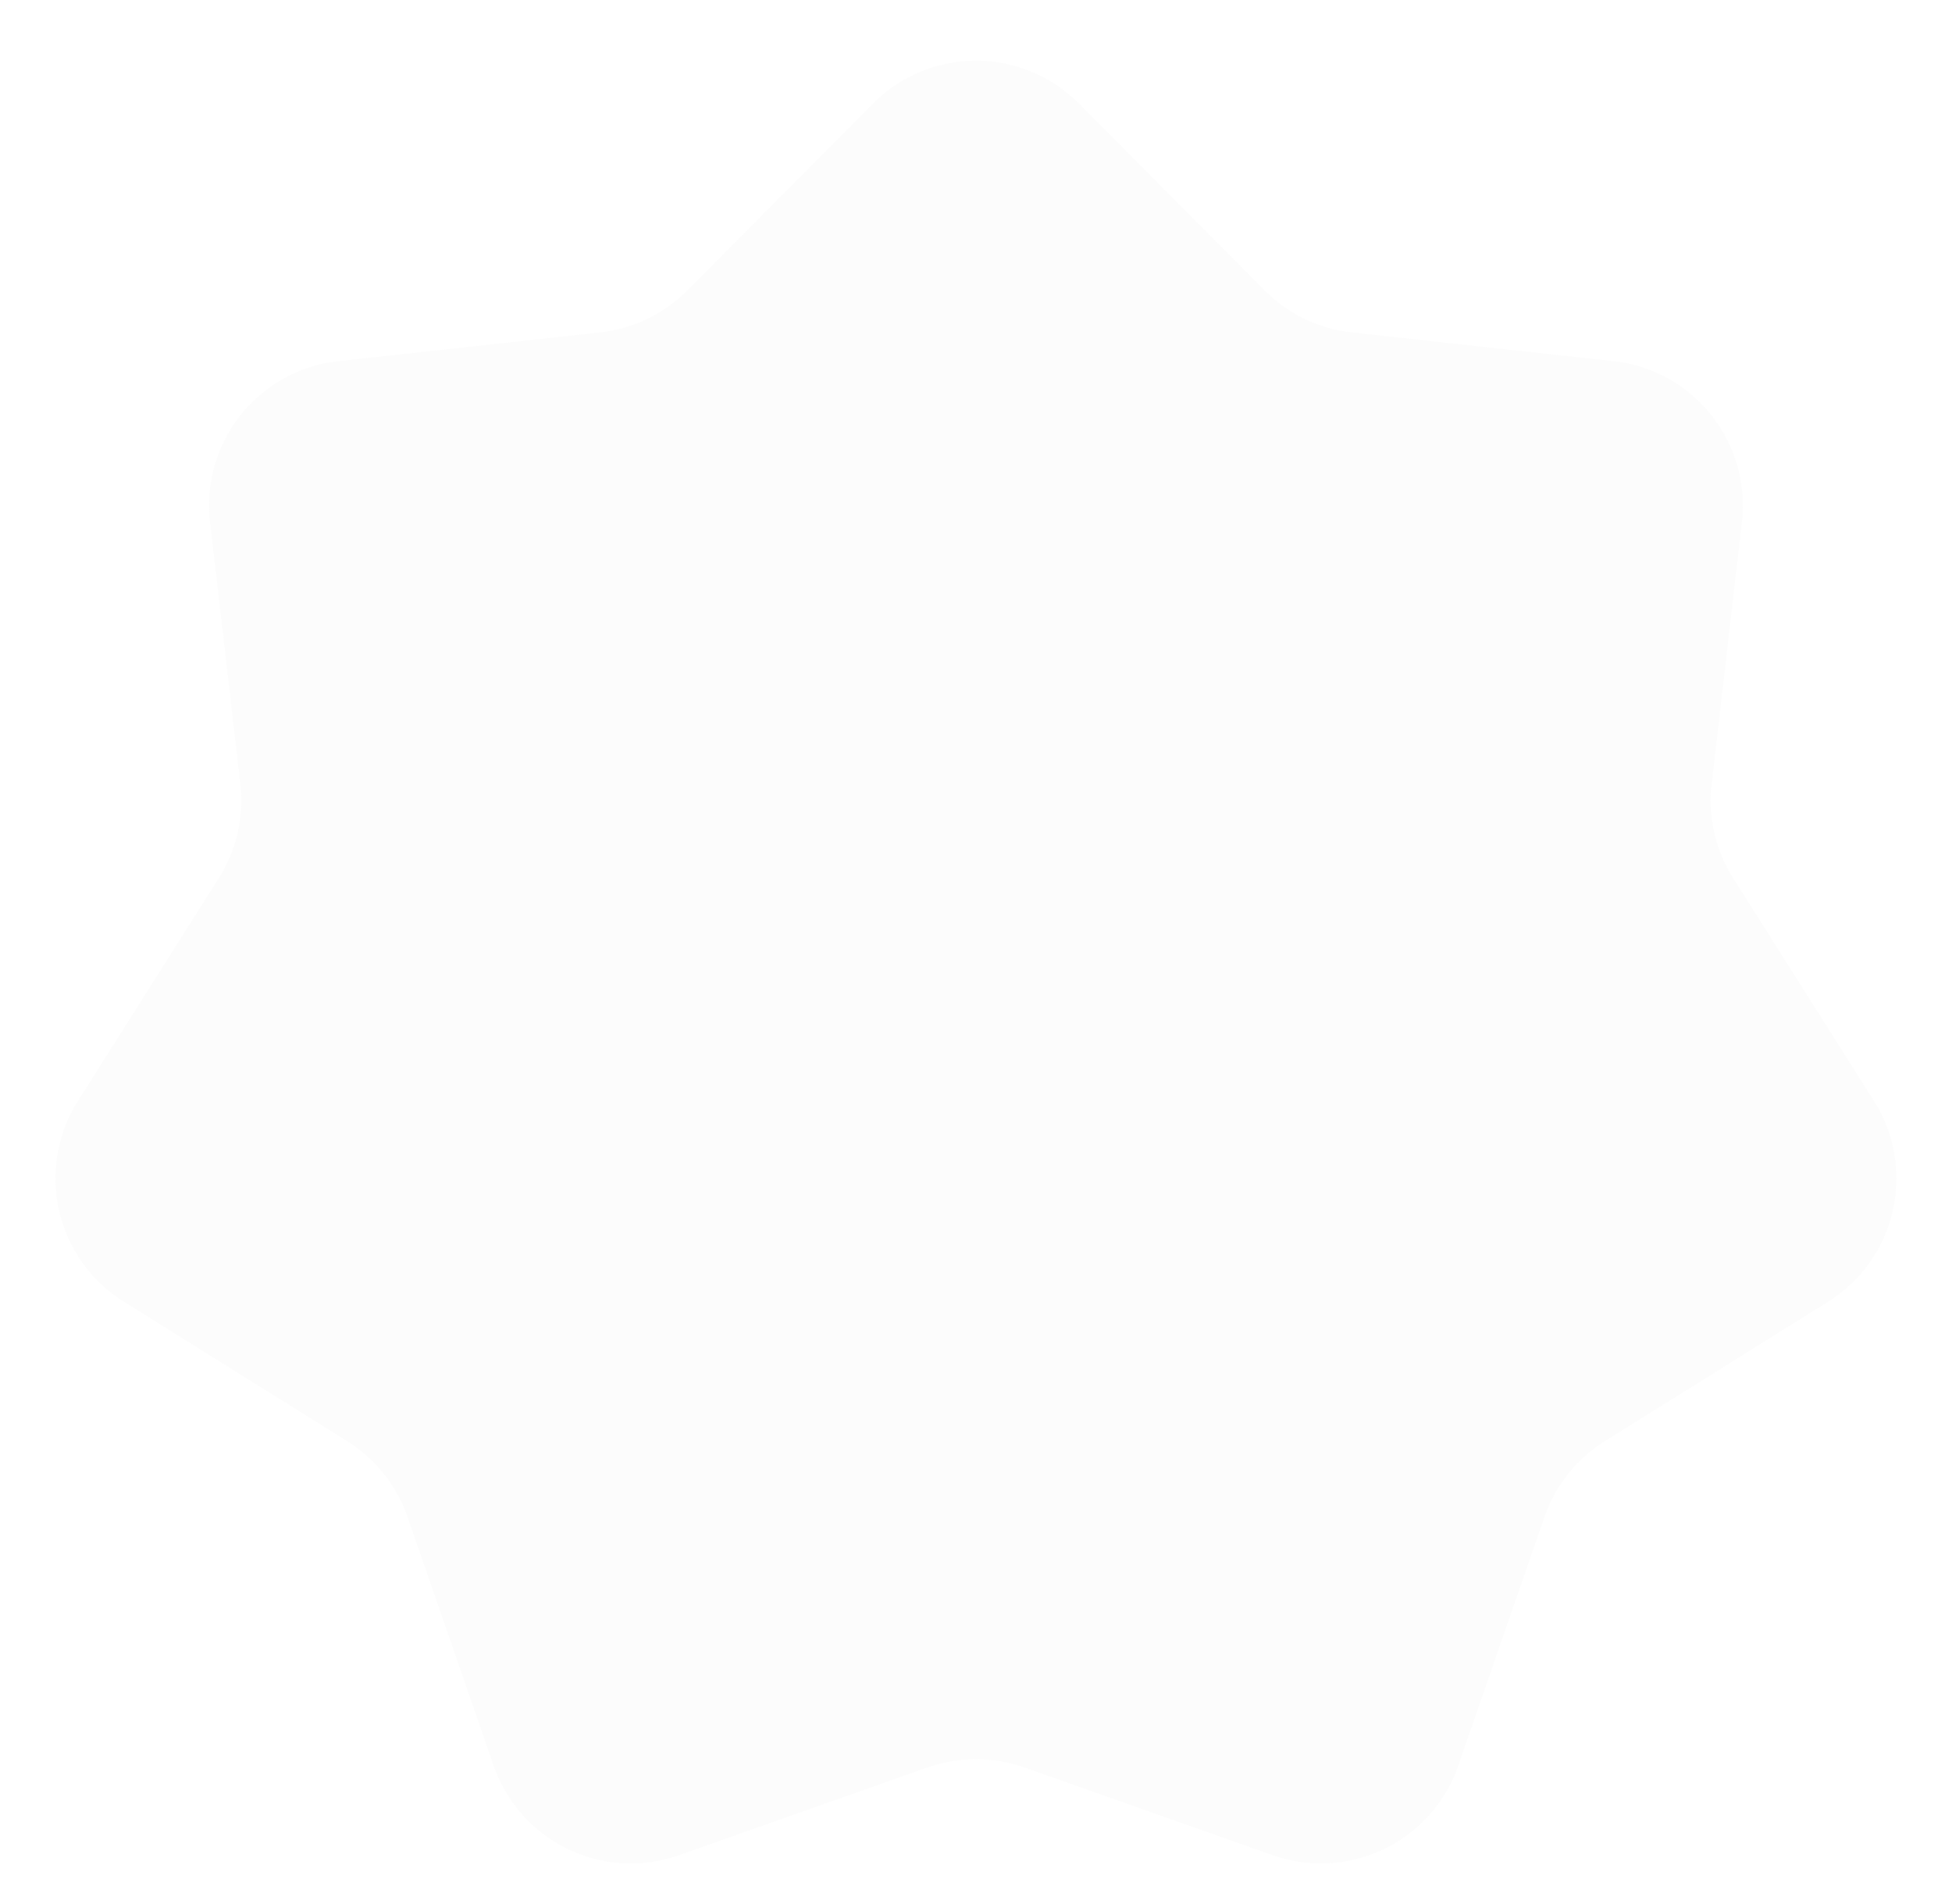 <svg xmlns="http://www.w3.org/2000/svg" width="121.015" height="118" viewBox="0 0 121.015 118">
  <path id="star" d="M54.125,6.418a9,9,0,0,1,12.764,0L78.4,18a9,9,0,0,0,5.4,2.6l16.232,1.784a9,9,0,0,1,7.957,9.978l-1.873,16.228a9,9,0,0,0,1.333,5.841l8.728,13.808a9,9,0,0,1-2.84,12.442L99.488,89.332a9,9,0,0,0-3.735,4.685L90.4,109.449a9,9,0,0,1-11.5,5.538L63.5,109.55a9,9,0,0,0-5.993,0l-15.4,5.436a9,9,0,0,1-11.5-5.538L25.262,94.017a9,9,0,0,0-3.735-4.685L7.674,80.68a9,9,0,0,1-2.84-12.442L13.562,54.43A9,9,0,0,0,14.9,48.589L13.022,32.361a9,9,0,0,1,7.957-9.978L37.212,20.6a9,9,0,0,0,5.4-2.6Z" fill="#ccc" opacity="0.074"/>
</svg>
